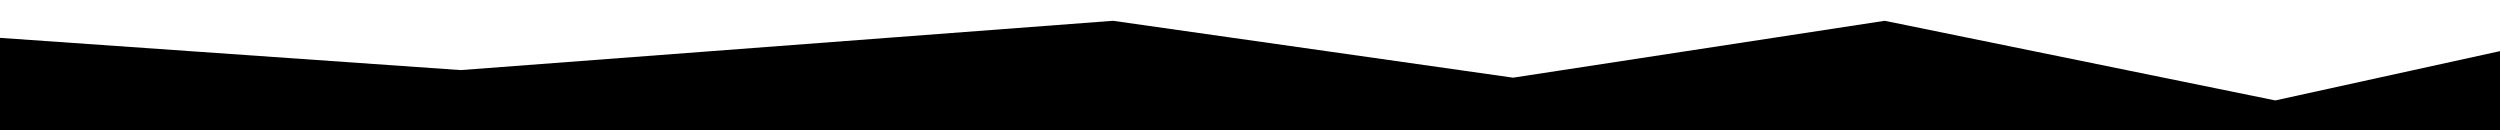<svg xmlns="http://www.w3.org/2000/svg" xmlns:xlink="http://www.w3.org/1999/xlink" width="1920" height="100" viewBox="0 0 1920 100">
  <defs>
    <clipPath id="clip-divider-2">
      <rect width="1920" height="100"/>
    </clipPath>
  </defs>
  <g id="divider-2" clip-path="url(#clip-divider-2)">
    <path id="Path_1" data-name="Path 1" d="M0,30.074,353.848,54.829l500.921-37.86,307.251,43.685,285.408-43.685L1747.4,78.127,1920,40.267V101H0Z" transform="translate(0 -1)"/>
  </g>
</svg>
